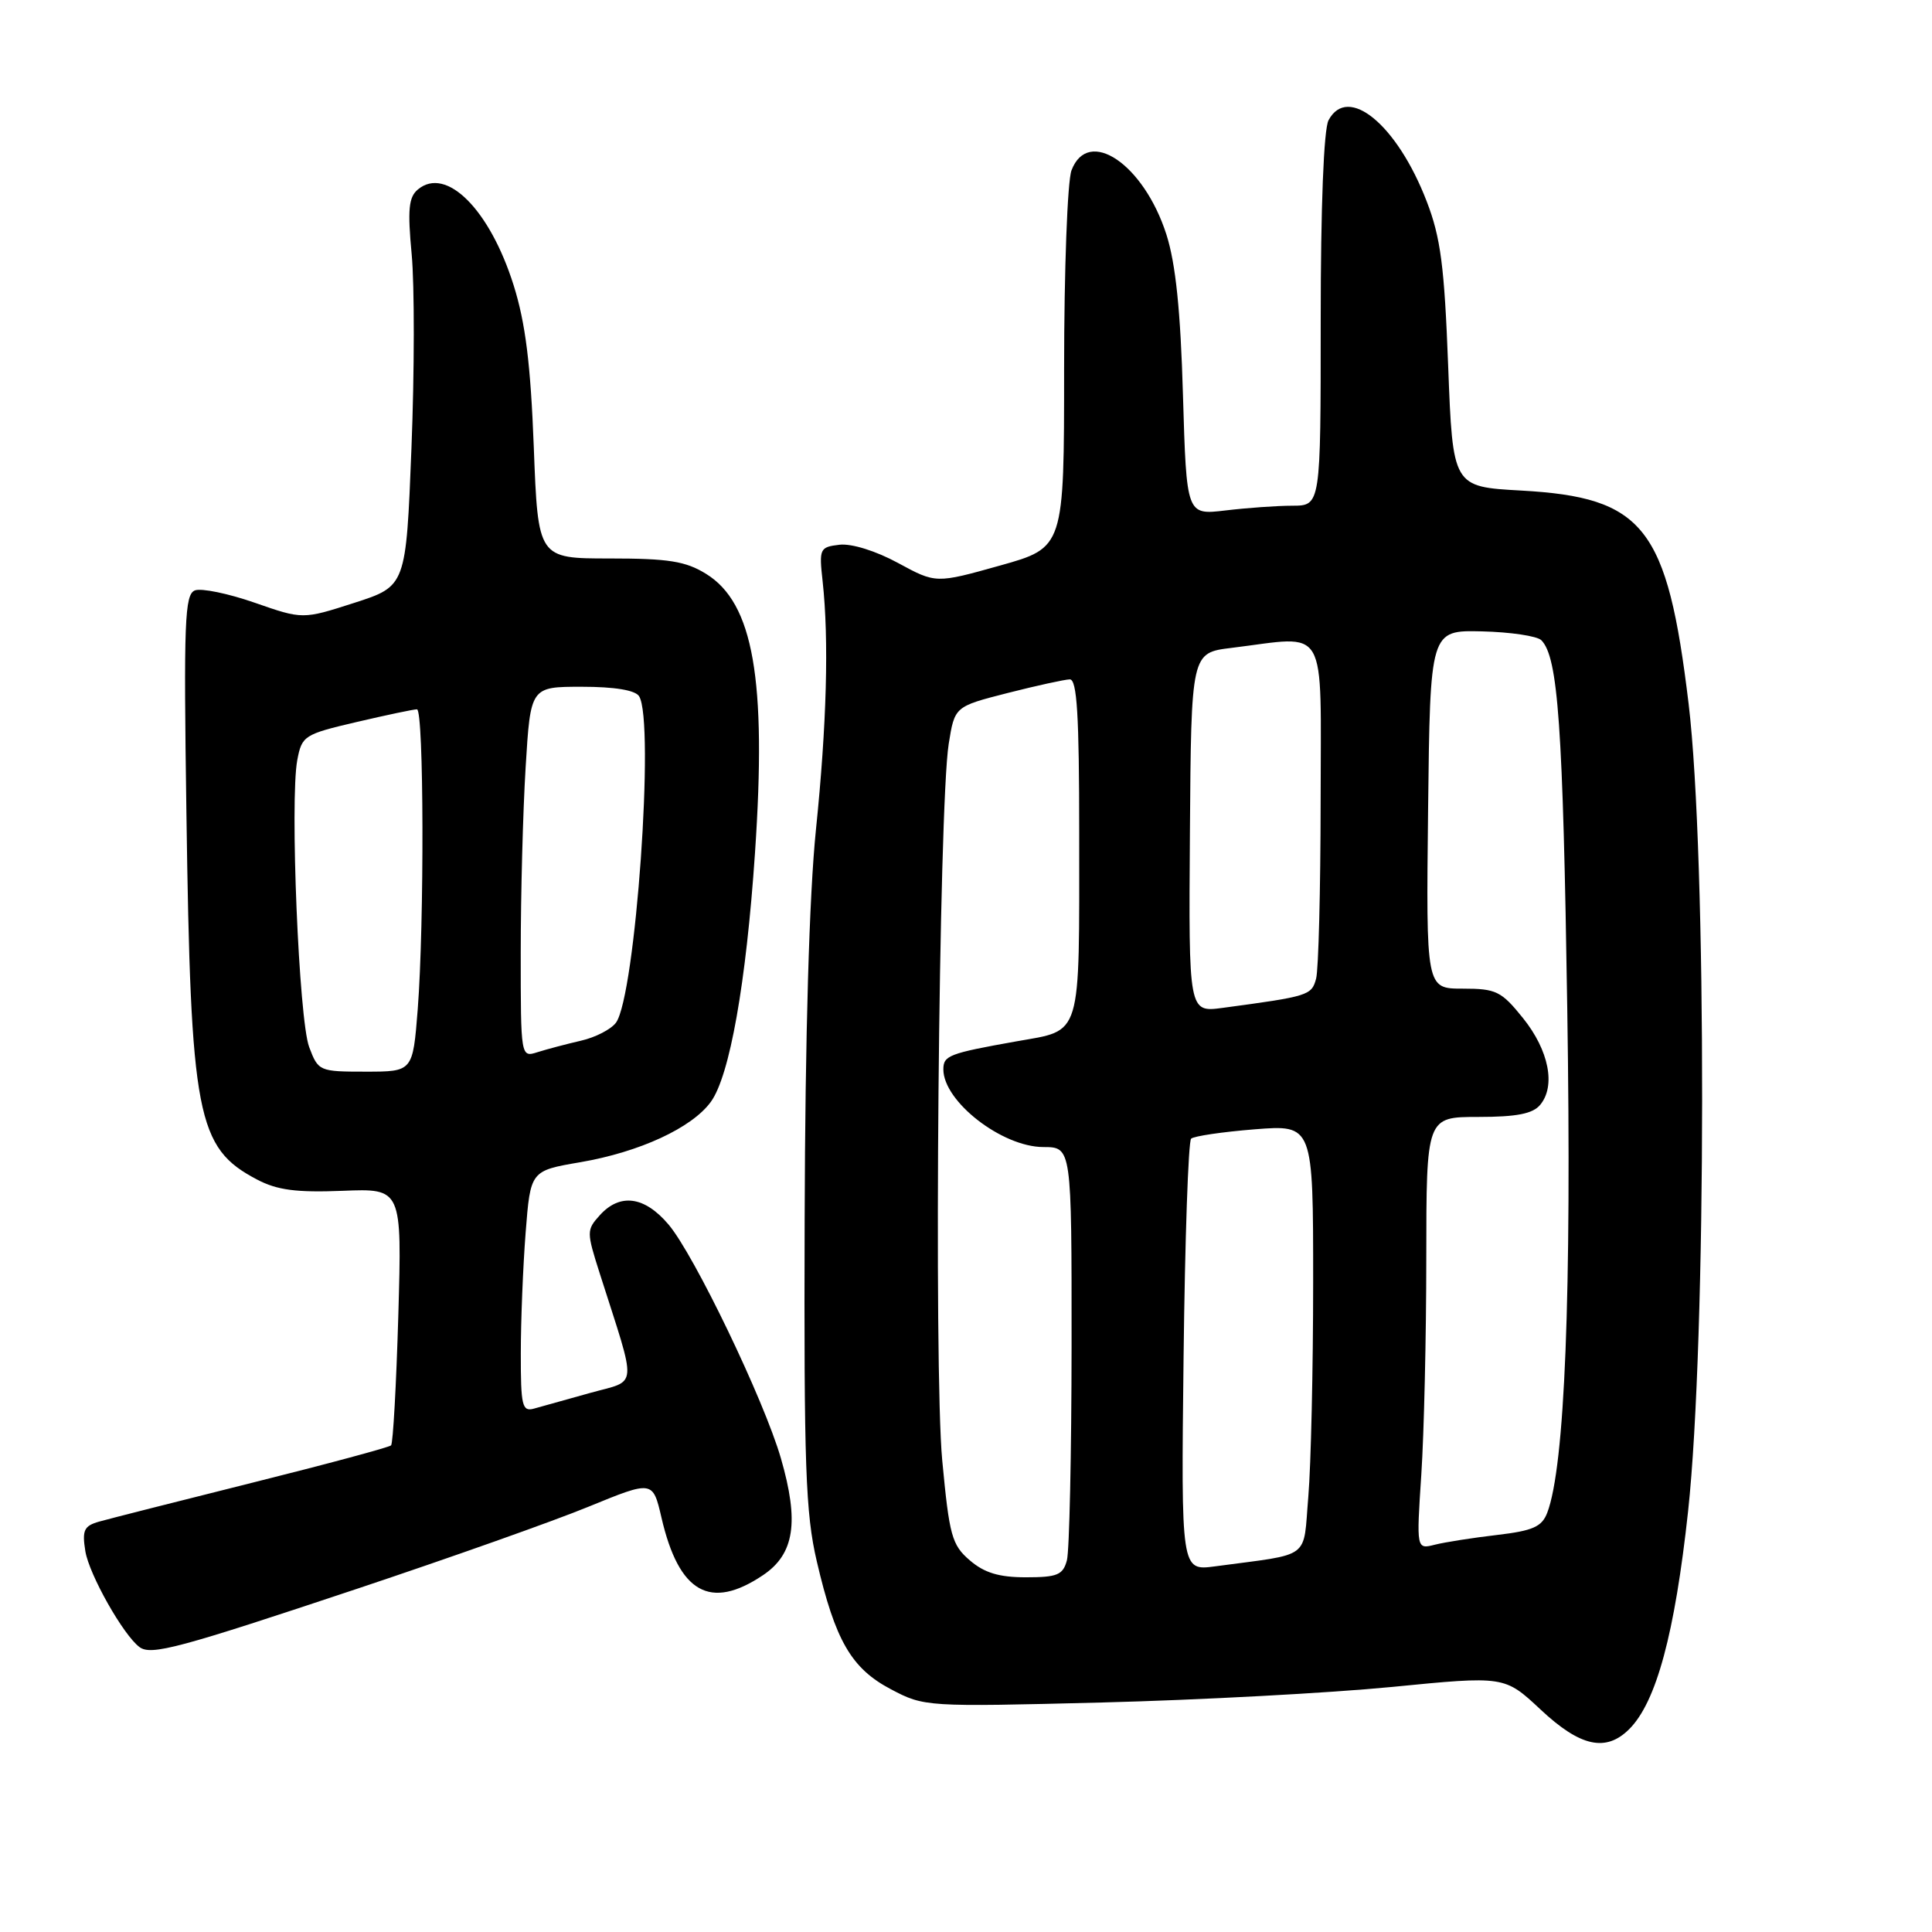 <?xml version="1.0" encoding="UTF-8" standalone="no"?>
<!DOCTYPE svg PUBLIC "-//W3C//DTD SVG 1.1//EN" "http://www.w3.org/Graphics/SVG/1.1/DTD/svg11.dtd" >
<svg xmlns="http://www.w3.org/2000/svg" xmlns:xlink="http://www.w3.org/1999/xlink" version="1.1" viewBox="0 0 256 256">
 <g >
 <path fill="currentColor"
d=" M 215.89 229.11 C 219.47 225.53 221.92 216.46 223.68 200.26 C 226.13 177.63 226.17 113.41 223.75 93.25 C 220.92 69.81 217.86 65.91 201.55 65.00 C 192.50 64.50 192.50 64.50 191.89 48.50 C 191.39 35.29 190.90 31.48 189.04 26.67 C 185.13 16.52 178.60 11.13 176.04 15.93 C 175.40 17.12 175.00 27.41 175.00 42.43 C 175.00 67.00 175.00 67.00 171.25 67.01 C 169.19 67.01 165.19 67.30 162.36 67.64 C 157.22 68.25 157.22 68.25 156.75 52.38 C 156.43 41.14 155.78 34.92 154.56 31.09 C 151.57 21.74 144.19 16.75 141.98 22.57 C 141.44 23.98 141.00 35.80 141.00 48.84 C 141.00 72.56 141.00 72.56 132.50 74.94 C 124.01 77.32 124.01 77.32 119.00 74.60 C 116.06 73.00 112.85 72.00 111.24 72.18 C 108.62 72.49 108.52 72.69 109.00 77.00 C 109.85 84.74 109.55 96.00 108.11 110.00 C 107.23 118.65 106.69 137.17 106.62 161.50 C 106.52 194.24 106.74 200.52 108.23 206.89 C 110.68 217.40 112.81 221.08 118.06 223.84 C 122.46 226.16 122.72 226.18 146.00 225.59 C 158.93 225.26 176.22 224.33 184.43 223.53 C 199.36 222.06 199.36 222.06 204.14 226.53 C 209.40 231.46 212.80 232.20 215.89 229.11 Z  M 47.50 210.46 C 59.60 206.42 73.33 201.56 78.00 199.64 C 86.50 196.16 86.50 196.16 87.65 201.10 C 89.96 211.07 94.10 213.42 101.10 208.72 C 105.27 205.92 105.92 201.68 103.47 193.22 C 101.23 185.49 91.99 166.27 88.58 162.25 C 85.40 158.50 82.15 158.07 79.48 161.02 C 77.71 162.98 77.71 163.22 79.48 168.77 C 84.47 184.41 84.60 182.78 78.20 184.57 C 75.06 185.44 71.71 186.38 70.75 186.65 C 69.19 187.08 69.00 186.28 69.01 179.32 C 69.01 175.02 69.30 167.82 69.65 163.32 C 70.29 155.13 70.29 155.13 76.89 154.00 C 84.77 152.65 91.69 149.44 94.19 146.00 C 96.69 142.56 98.87 130.28 100.04 113.02 C 101.60 90.02 99.83 79.91 93.56 76.04 C 90.85 74.36 88.58 74.00 80.78 74.00 C 71.29 74.00 71.29 74.00 70.73 59.25 C 70.31 48.25 69.63 42.80 68.06 37.80 C 64.90 27.76 59.13 21.98 55.38 25.10 C 54.15 26.12 53.99 27.75 54.55 33.71 C 54.93 37.76 54.92 49.30 54.52 59.37 C 53.80 77.67 53.80 77.67 46.95 79.88 C 40.11 82.08 40.11 82.08 33.74 79.86 C 30.24 78.64 26.68 77.91 25.83 78.23 C 24.47 78.76 24.33 82.30 24.70 107.66 C 25.27 148.03 26.06 152.09 34.07 156.30 C 36.73 157.70 39.28 158.03 45.38 157.79 C 53.26 157.47 53.26 157.47 52.78 174.26 C 52.51 183.49 52.08 191.25 51.82 191.52 C 51.55 191.78 43.27 194.01 33.42 196.47 C 23.56 198.94 14.44 201.25 13.14 201.62 C 11.13 202.19 10.86 202.76 11.31 205.55 C 11.82 208.65 16.34 216.66 18.49 218.25 C 20.03 219.39 23.67 218.41 47.50 210.46 Z  M 128.50 206.75 C 126.12 204.71 125.79 203.48 124.85 193.50 C 123.71 181.41 124.39 106.85 125.71 98.56 C 126.50 93.62 126.50 93.62 133.50 91.83 C 137.35 90.85 141.06 90.04 141.75 90.02 C 142.71 90.01 143.00 94.73 143.00 110.37 C 143.00 137.93 143.46 136.42 134.65 137.99 C 125.74 139.58 125.00 139.86 125.00 141.70 C 125.00 145.95 132.77 151.98 138.25 151.99 C 142.00 152.00 142.00 152.00 141.99 178.25 C 141.98 192.69 141.70 205.51 141.37 206.75 C 140.85 208.69 140.10 209.00 135.94 209.00 C 132.37 209.00 130.43 208.41 128.50 206.75 Z  M 156.83 179.83 C 157.01 164.25 157.46 151.22 157.83 150.88 C 158.20 150.54 161.99 149.98 166.25 149.64 C 174.00 149.03 174.00 149.03 174.00 169.86 C 174.00 181.32 173.71 194.11 173.36 198.29 C 172.64 206.79 173.94 205.81 161.00 207.55 C 156.50 208.15 156.50 208.15 156.83 179.83 Z  M 188.33 195.40 C 188.69 189.95 188.99 177.06 188.99 166.75 C 189.00 148.00 189.00 148.00 195.88 148.00 C 200.96 148.00 203.10 147.58 204.08 146.40 C 206.17 143.89 205.24 139.18 201.81 134.91 C 198.93 131.33 198.25 131.00 193.81 131.00 C 188.96 131.00 188.96 131.00 189.23 107.25 C 189.50 83.50 189.50 83.50 196.36 83.66 C 200.14 83.75 203.68 84.28 204.23 84.83 C 206.46 87.06 207.10 96.17 207.67 133.63 C 208.26 171.55 207.35 194.31 205.02 200.44 C 204.31 202.30 203.14 202.83 198.37 203.39 C 195.19 203.76 191.48 204.34 190.13 204.68 C 187.68 205.30 187.68 205.30 188.33 195.40 Z  M 157.67 110.33 C 157.84 86.50 157.84 86.50 163.17 85.85 C 176.15 84.26 175.00 82.27 174.99 106.25 C 174.98 117.94 174.71 128.48 174.39 129.68 C 173.79 131.90 173.40 132.02 162.00 133.55 C 157.50 134.15 157.50 134.15 157.67 110.33 Z  M 40.97 138.75 C 39.60 135.14 38.40 106.03 39.39 100.72 C 40.00 97.49 40.29 97.30 47.26 95.67 C 51.24 94.74 54.84 93.98 55.25 93.99 C 56.17 94.00 56.23 122.35 55.35 133.75 C 54.70 142.00 54.70 142.00 48.45 142.00 C 42.31 142.00 42.17 141.94 40.97 138.75 Z  M 69.00 126.22 C 69.00 118.57 69.29 107.52 69.65 101.66 C 70.30 91.00 70.30 91.00 77.09 91.00 C 81.43 91.00 84.17 91.45 84.68 92.25 C 86.79 95.56 84.21 131.96 81.62 135.51 C 80.97 136.39 78.88 137.47 76.97 137.90 C 75.06 138.34 72.49 139.02 71.25 139.41 C 69.00 140.13 69.00 140.13 69.00 126.22 Z "/>
</g>
</svg>